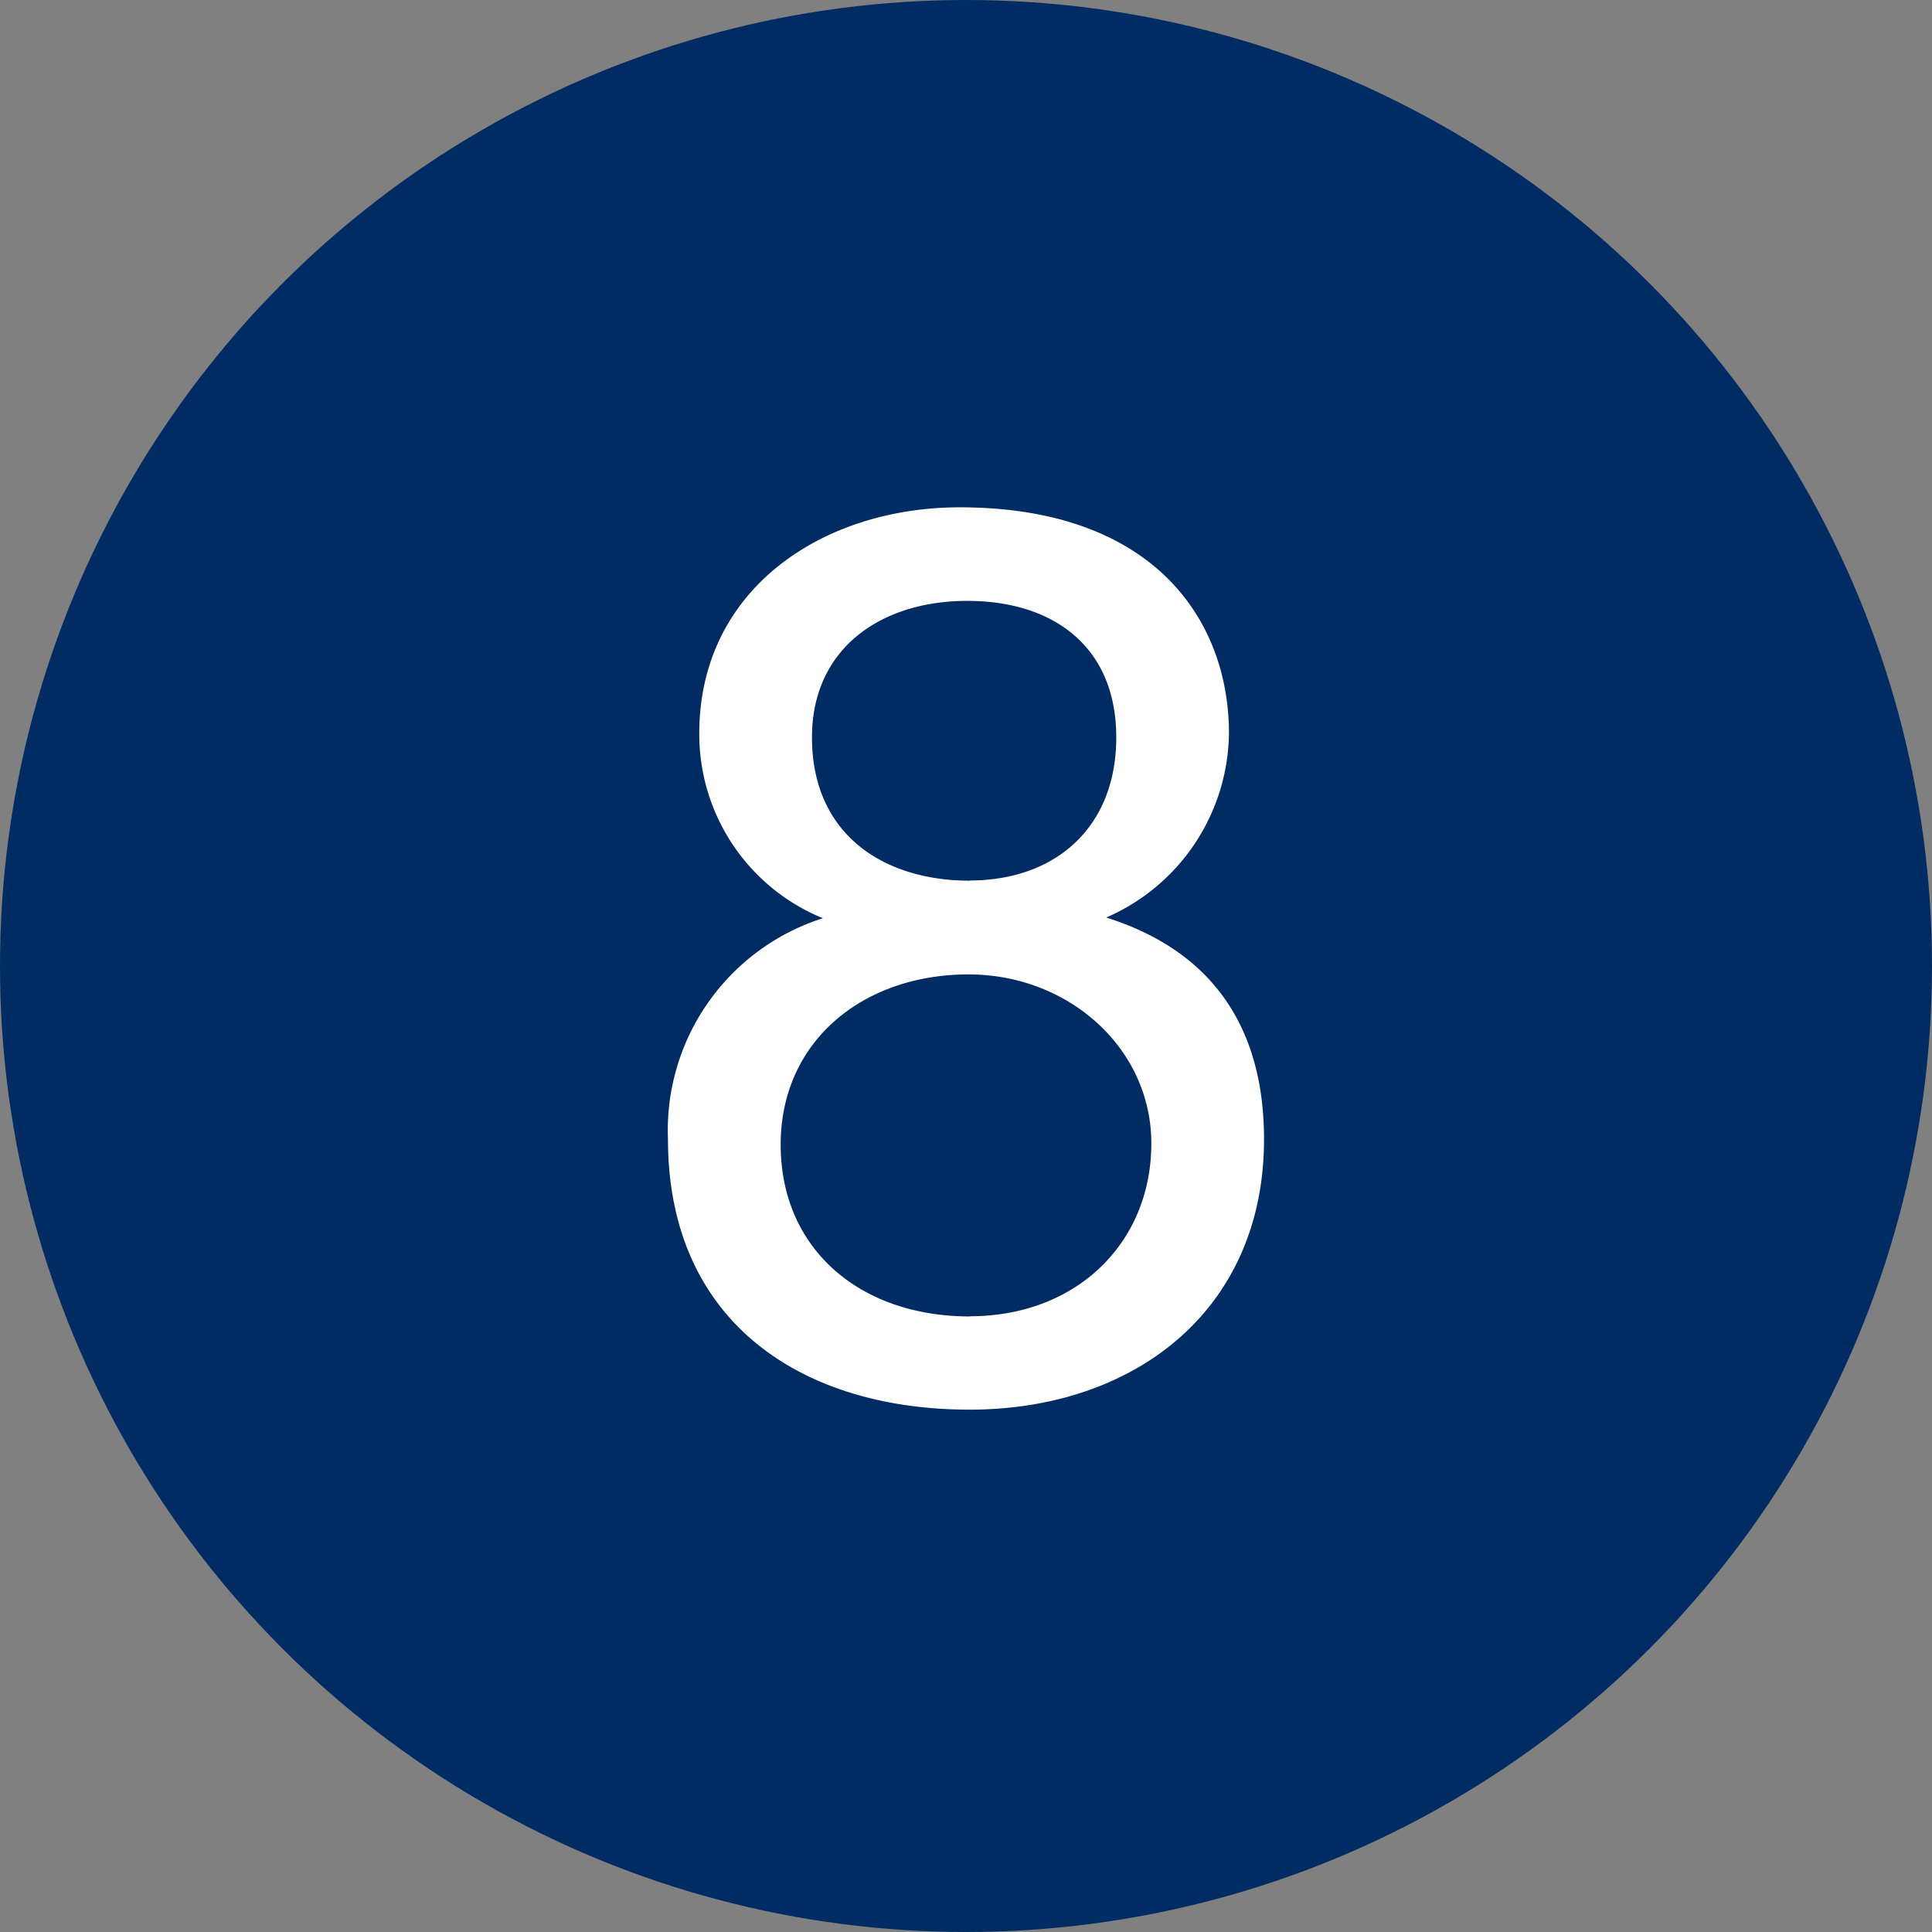 <svg xmlns="http://www.w3.org/2000/svg" viewBox="0 0 108 108"><rect x="0" y="0" width="108" height="108" fill="#808080" stroke="none"/><defs><style>.cls-1{fill:#002b63;}.cls-2{fill:#fff;}</style></defs><title>08_panel</title><g id="Layer_2" data-name="Layer 2"><g id="Icons"><circle class="cls-1" cx="54" cy="54" r="54"/><path class="cls-2" d="M53.65,28.36C64.5,28.36,68.7,34.67,68.7,41a11.38,11.38,0,0,1-6.86,10.29c6,1.89,8.82,6.23,8.82,12.39,0,9.59-7.28,15.12-16.45,15.12-9.52,0-16.87-5-16.87-15.12A12.44,12.44,0,0,1,46,51.33,11.11,11.11,0,0,1,39.09,41C39.09,32.92,46,28.36,53.65,28.36Zm.56,45.22c6,0,10.15-4.13,10.15-9.66,0-5.32-4.62-9.45-10.22-9.45-5.88,0-10.5,3.71-10.5,9.52S48.05,73.59,54.21,73.59Zm0-24.36c4.76,0,8.19-2.94,8.19-8s-3.5-7.63-8.33-7.63-8.68,2.66-8.68,7.63C45.39,46.64,49.38,49.23,54.21,49.23Z"/></g></g></svg>